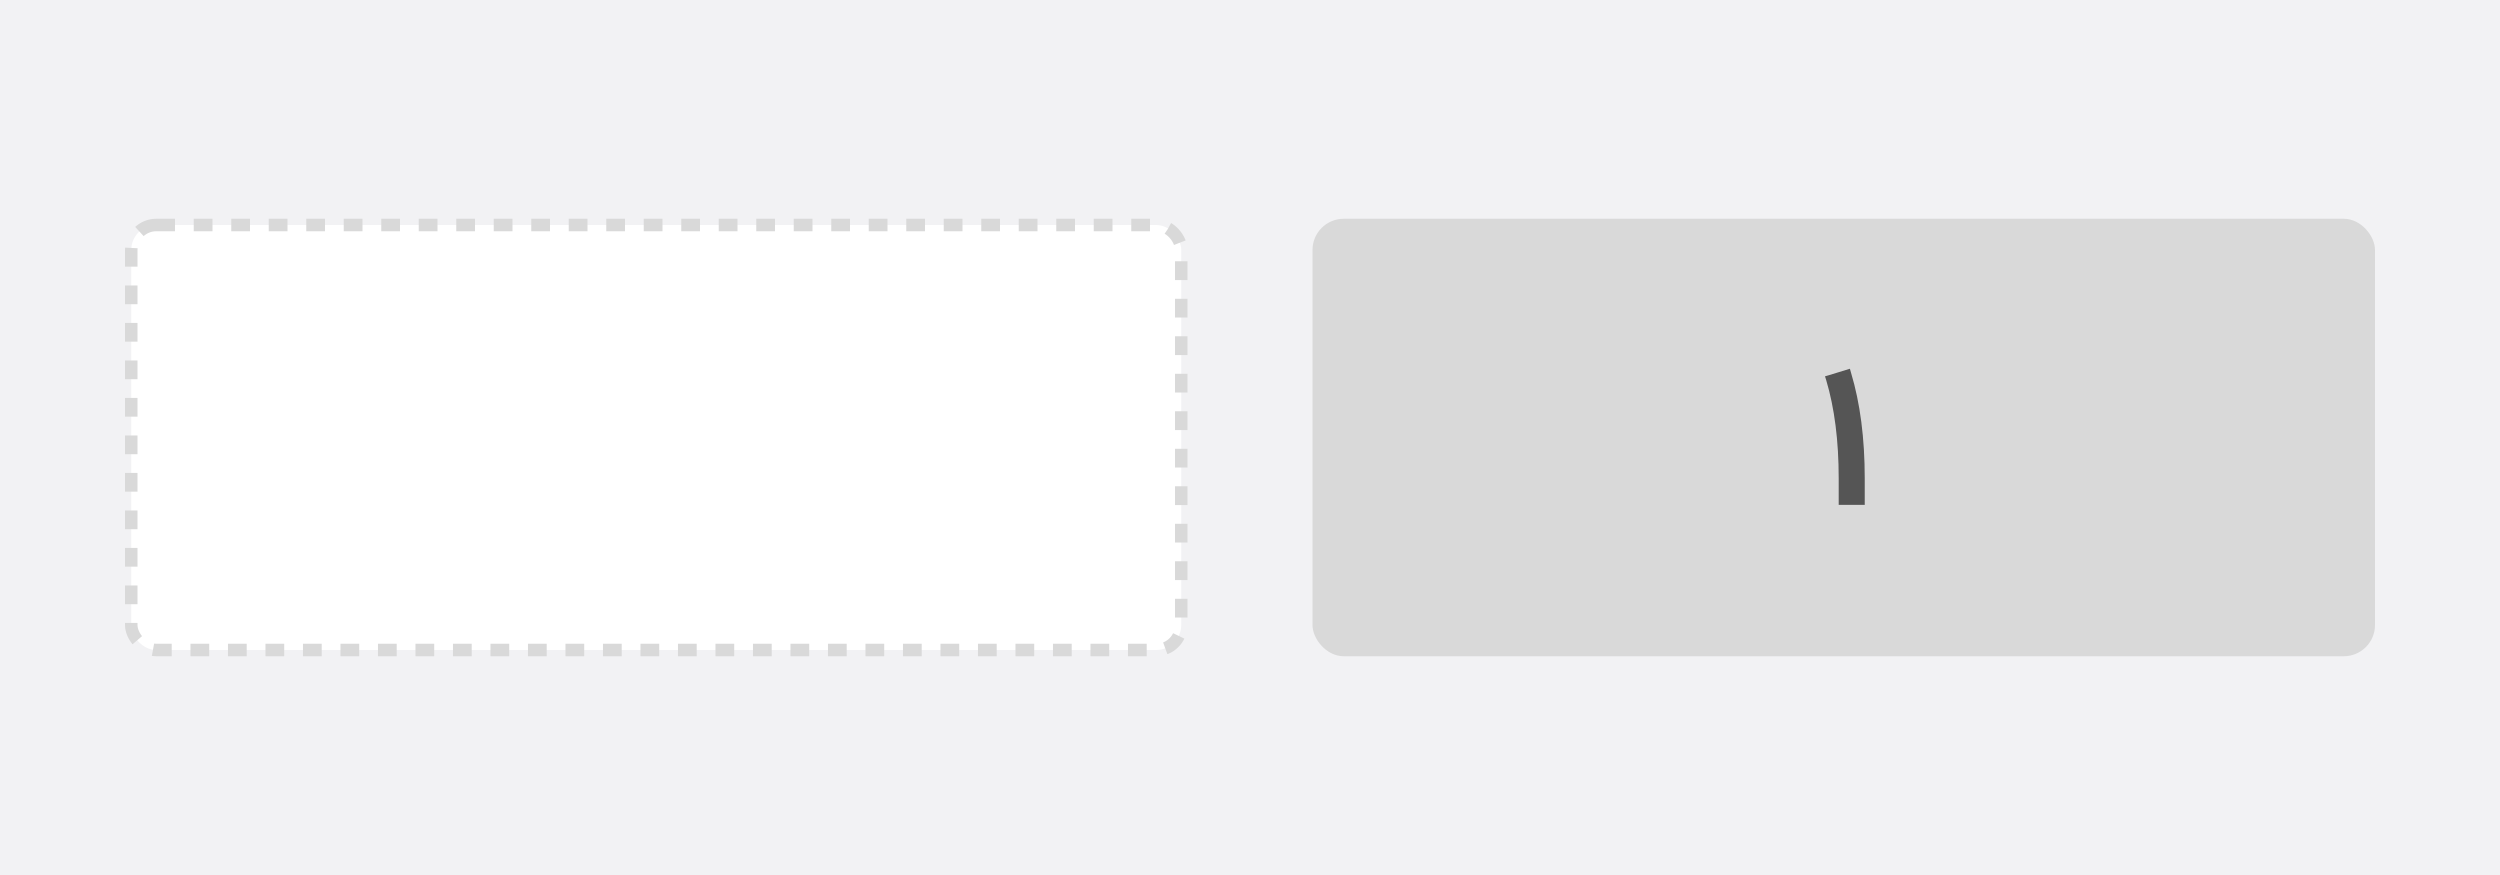 <svg width="400" height="140" viewBox="0 0 400 140" fill="none" xmlns="http://www.w3.org/2000/svg">
<rect width="400" height="140" fill="#F2F2F4"/>
<rect x="21" y="36" width="168" height="68" rx="4" fill="white" stroke="#D9D9D9" stroke-width="2" stroke-dasharray="3 3"/>
<rect x="210" y="35" width="170" height="70" rx="5" fill="#D9D9D9"/>
<path d="M294.191 80.781V76.531C294.191 70.533 293.527 65.303 292.199 60.843L292 60.212L292.631 60.029L295.984 59L296.167 59.648C297.628 64.495 298.358 70.129 298.358 76.548V80.781H294.191Z" fill="#555555"/>
</svg>
